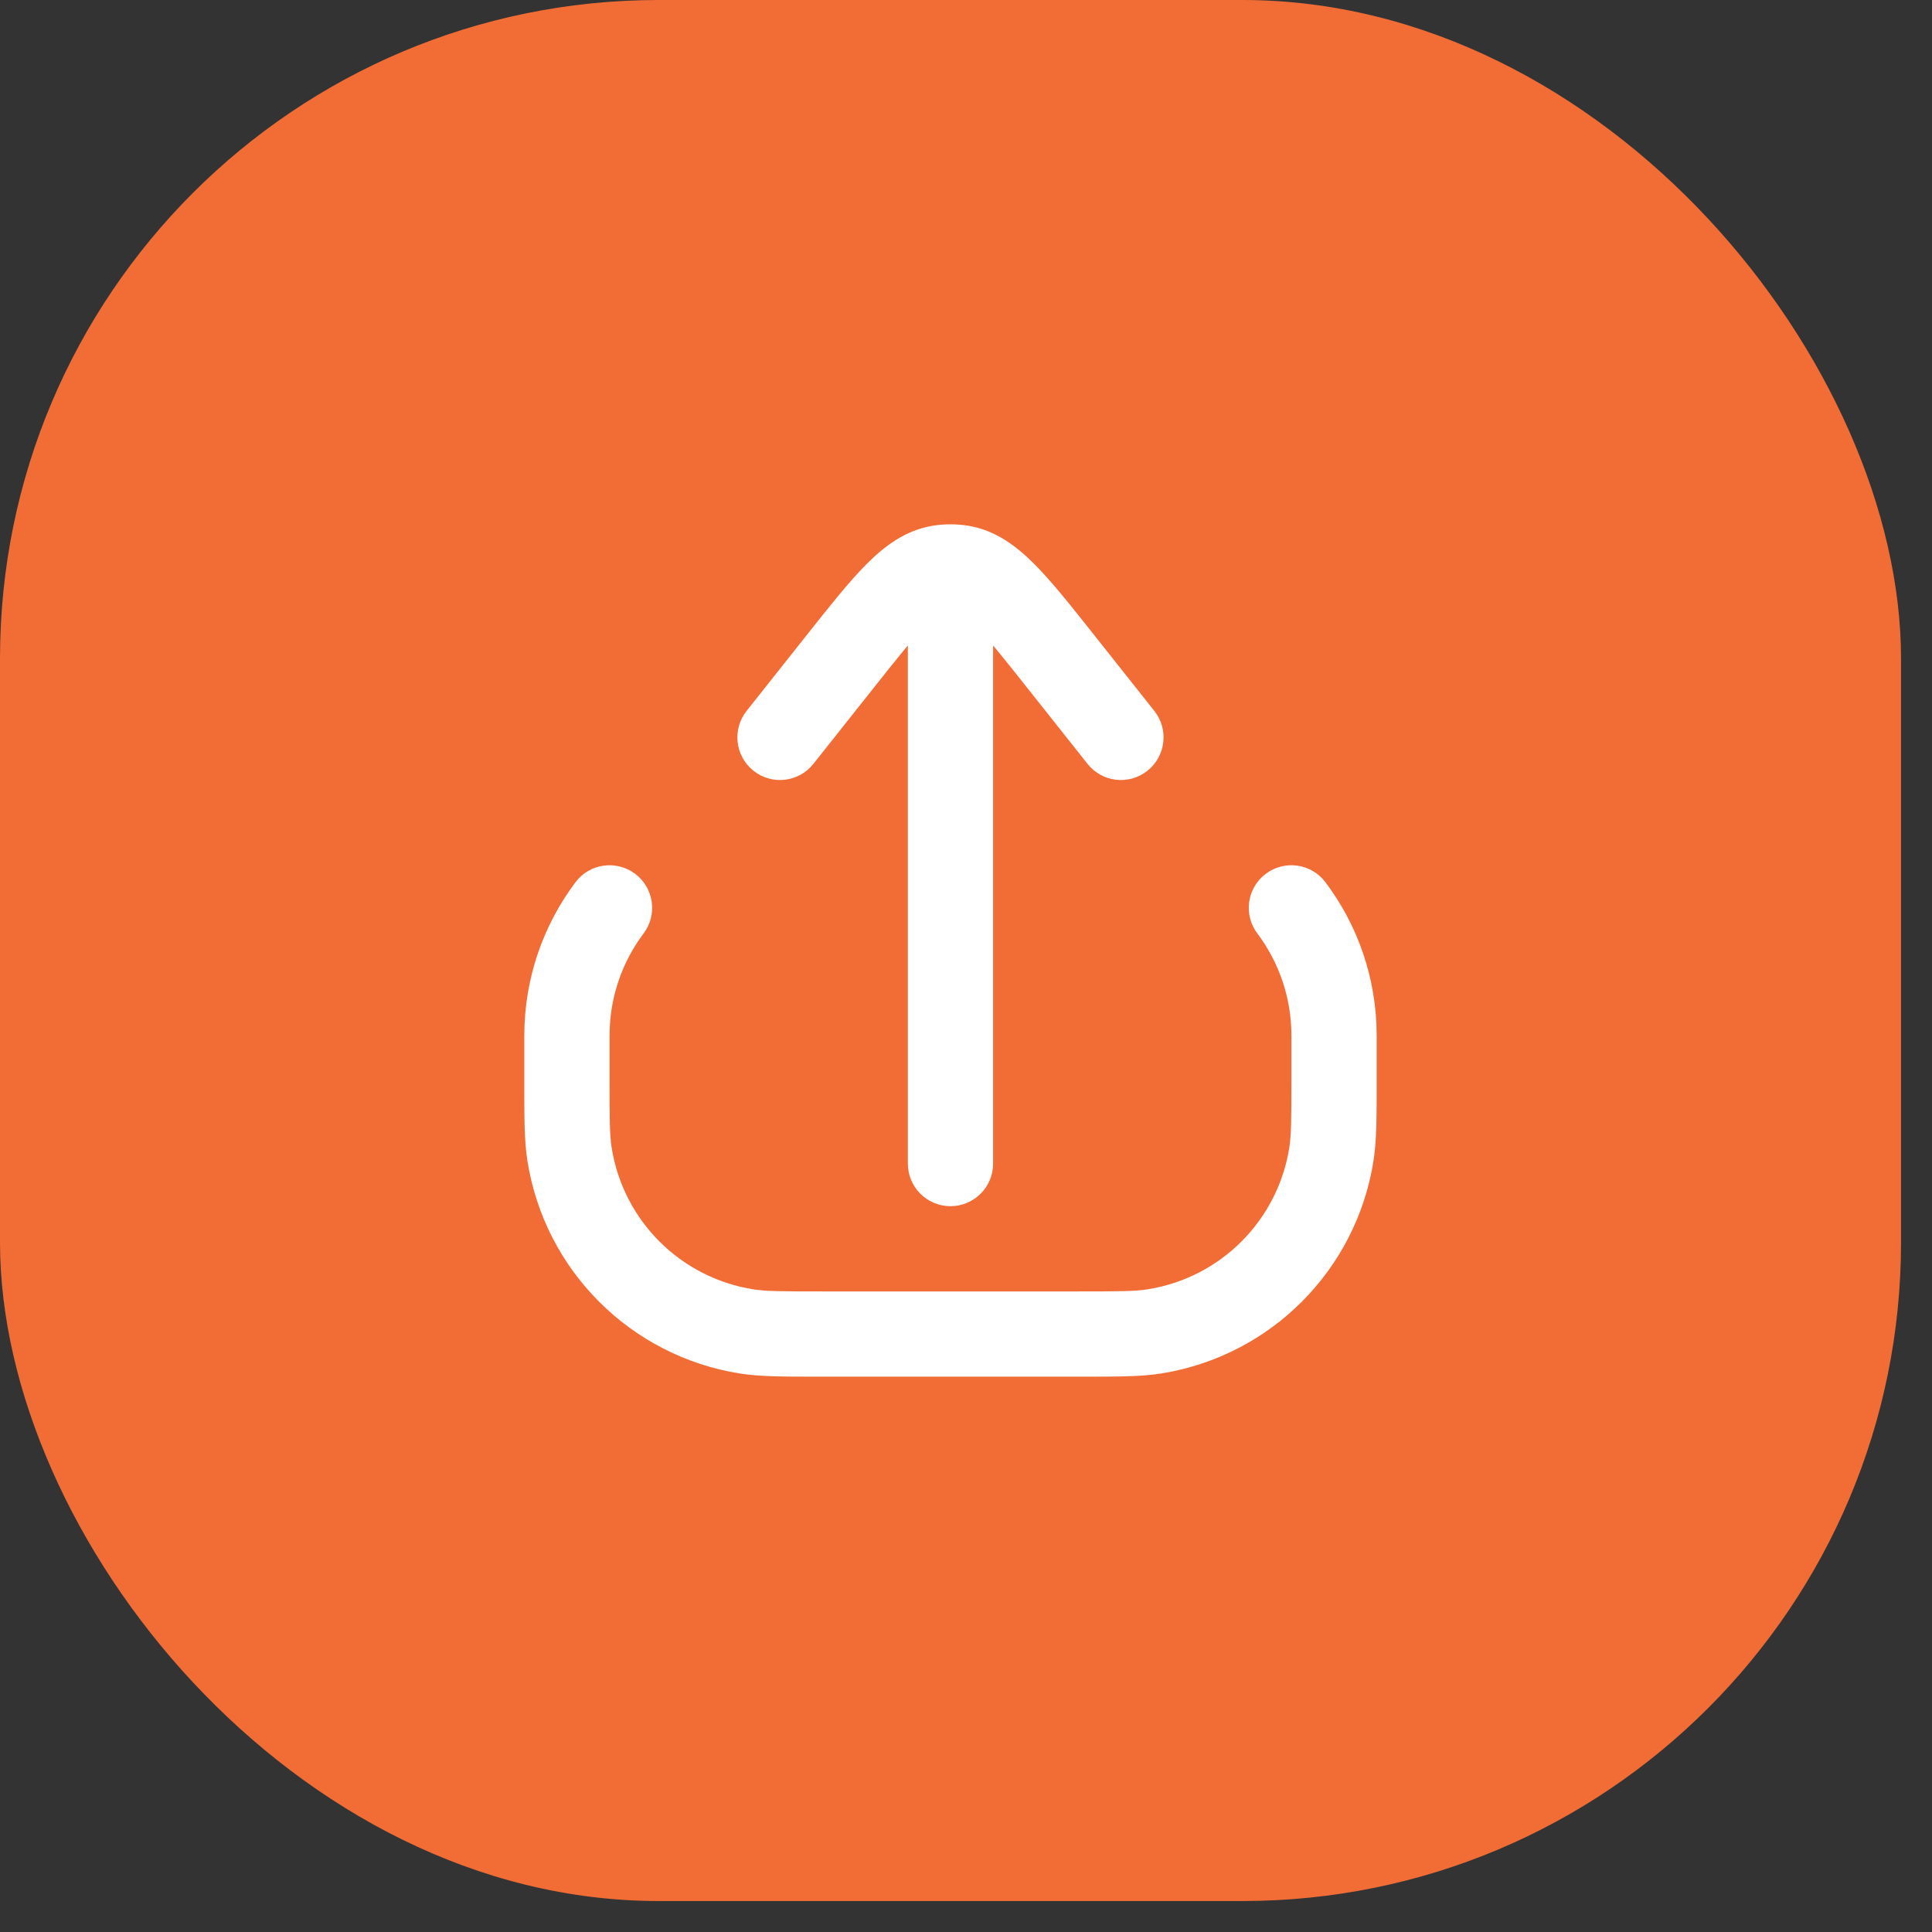 <svg width="34" height="34" viewBox="0 0 34 34" fill="none" xmlns="http://www.w3.org/2000/svg">
<rect x="0" y="0" width="34" height="34" fill="#333333" stroke="none"/>
<rect width="33.455" height="33.455" rx="11.591" fill="#F26C36"/>
<path d="M13.14 23.431L13.023 24.172H13.023L13.14 23.431ZM10.023 20.314L10.764 20.196L10.023 20.314ZM23.43 20.314L24.171 20.431V20.431L23.43 20.314ZM20.313 23.431L20.43 24.172H20.43L20.313 23.431ZM23.326 15.527C23.078 15.195 22.608 15.129 22.276 15.377C21.945 15.626 21.878 16.096 22.127 16.427L23.326 15.527ZM11.326 16.427C11.575 16.096 11.508 15.626 11.177 15.377C10.845 15.129 10.375 15.195 10.127 15.527L11.326 16.427ZM15.977 20.477C15.977 20.891 16.312 21.227 16.727 21.227C17.141 21.227 17.477 20.891 17.477 20.477H15.977ZM13.139 12.511C12.882 12.836 12.936 13.307 13.261 13.565C13.585 13.822 14.057 13.768 14.314 13.443L13.139 12.511ZM14.775 11.655L14.187 11.189V11.189L14.775 11.655ZM18.678 11.655L19.266 11.189L18.678 11.655ZM19.139 13.443C19.396 13.768 19.868 13.822 20.192 13.565C20.517 13.307 20.572 12.836 20.314 12.511L19.139 13.443ZM16.539 9.992L16.421 9.251L16.421 9.251L16.539 9.992ZM16.915 9.992L17.033 9.251L17.033 9.251L16.915 9.992ZM22.727 18.227V18.977H24.227V18.227H22.727ZM18.977 22.727H14.477V24.227H18.977V22.727ZM10.727 18.977V18.227H9.227V18.977H10.727ZM14.477 22.727C13.751 22.727 13.476 22.725 13.257 22.69L13.023 24.172C13.387 24.229 13.809 24.227 14.477 24.227V22.727ZM9.227 18.977C9.227 19.645 9.224 20.067 9.282 20.431L10.764 20.196C10.729 19.978 10.727 19.703 10.727 18.977H9.227ZM13.257 22.69C11.974 22.487 10.967 21.48 10.764 20.196L9.282 20.431C9.587 22.357 11.097 23.867 13.023 24.172L13.257 22.69ZM22.727 18.977C22.727 19.703 22.724 19.978 22.69 20.196L24.171 20.431C24.229 20.067 24.227 19.645 24.227 18.977H22.727ZM18.977 24.227C19.645 24.227 20.066 24.229 20.43 24.172L20.196 22.69C19.977 22.725 19.702 22.727 18.977 22.727V24.227ZM22.69 20.196C22.486 21.48 21.48 22.487 20.196 22.69L20.43 24.172C22.356 23.867 23.866 22.357 24.171 20.431L22.69 20.196ZM24.227 18.227C24.227 17.215 23.892 16.279 23.326 15.527L22.127 16.427C22.504 16.929 22.727 17.551 22.727 18.227H24.227ZM10.727 18.227C10.727 17.551 10.949 16.929 11.326 16.427L10.127 15.527C9.562 16.279 9.227 17.215 9.227 18.227H10.727ZM17.477 20.477V10.727H15.977V20.477H17.477ZM14.314 13.443L15.363 12.121L14.187 11.189L13.139 12.511L14.314 13.443ZM18.09 12.121L19.139 13.443L20.314 12.511L19.266 11.189L18.09 12.121ZM15.363 12.121C15.792 11.579 16.075 11.224 16.311 10.988C16.543 10.755 16.635 10.736 16.657 10.733L16.421 9.251C15.932 9.329 15.561 9.615 15.248 9.929C14.938 10.24 14.594 10.676 14.187 11.189L15.363 12.121ZM19.266 11.189C18.859 10.676 18.515 10.24 18.205 9.929C17.892 9.615 17.521 9.329 17.033 9.251L16.797 10.733C16.818 10.736 16.91 10.755 17.143 10.988C17.378 11.224 17.661 11.579 18.09 12.121L19.266 11.189ZM16.657 10.733C16.68 10.729 16.703 10.727 16.727 10.727V9.227C16.624 9.227 16.522 9.235 16.421 9.251L16.657 10.733ZM16.727 10.727C16.75 10.727 16.773 10.729 16.797 10.733L17.033 9.251C16.931 9.235 16.829 9.227 16.727 9.227V10.727ZM17.477 10.727V9.977H15.977V10.727H17.477Z" fill="white"/>
</svg>
